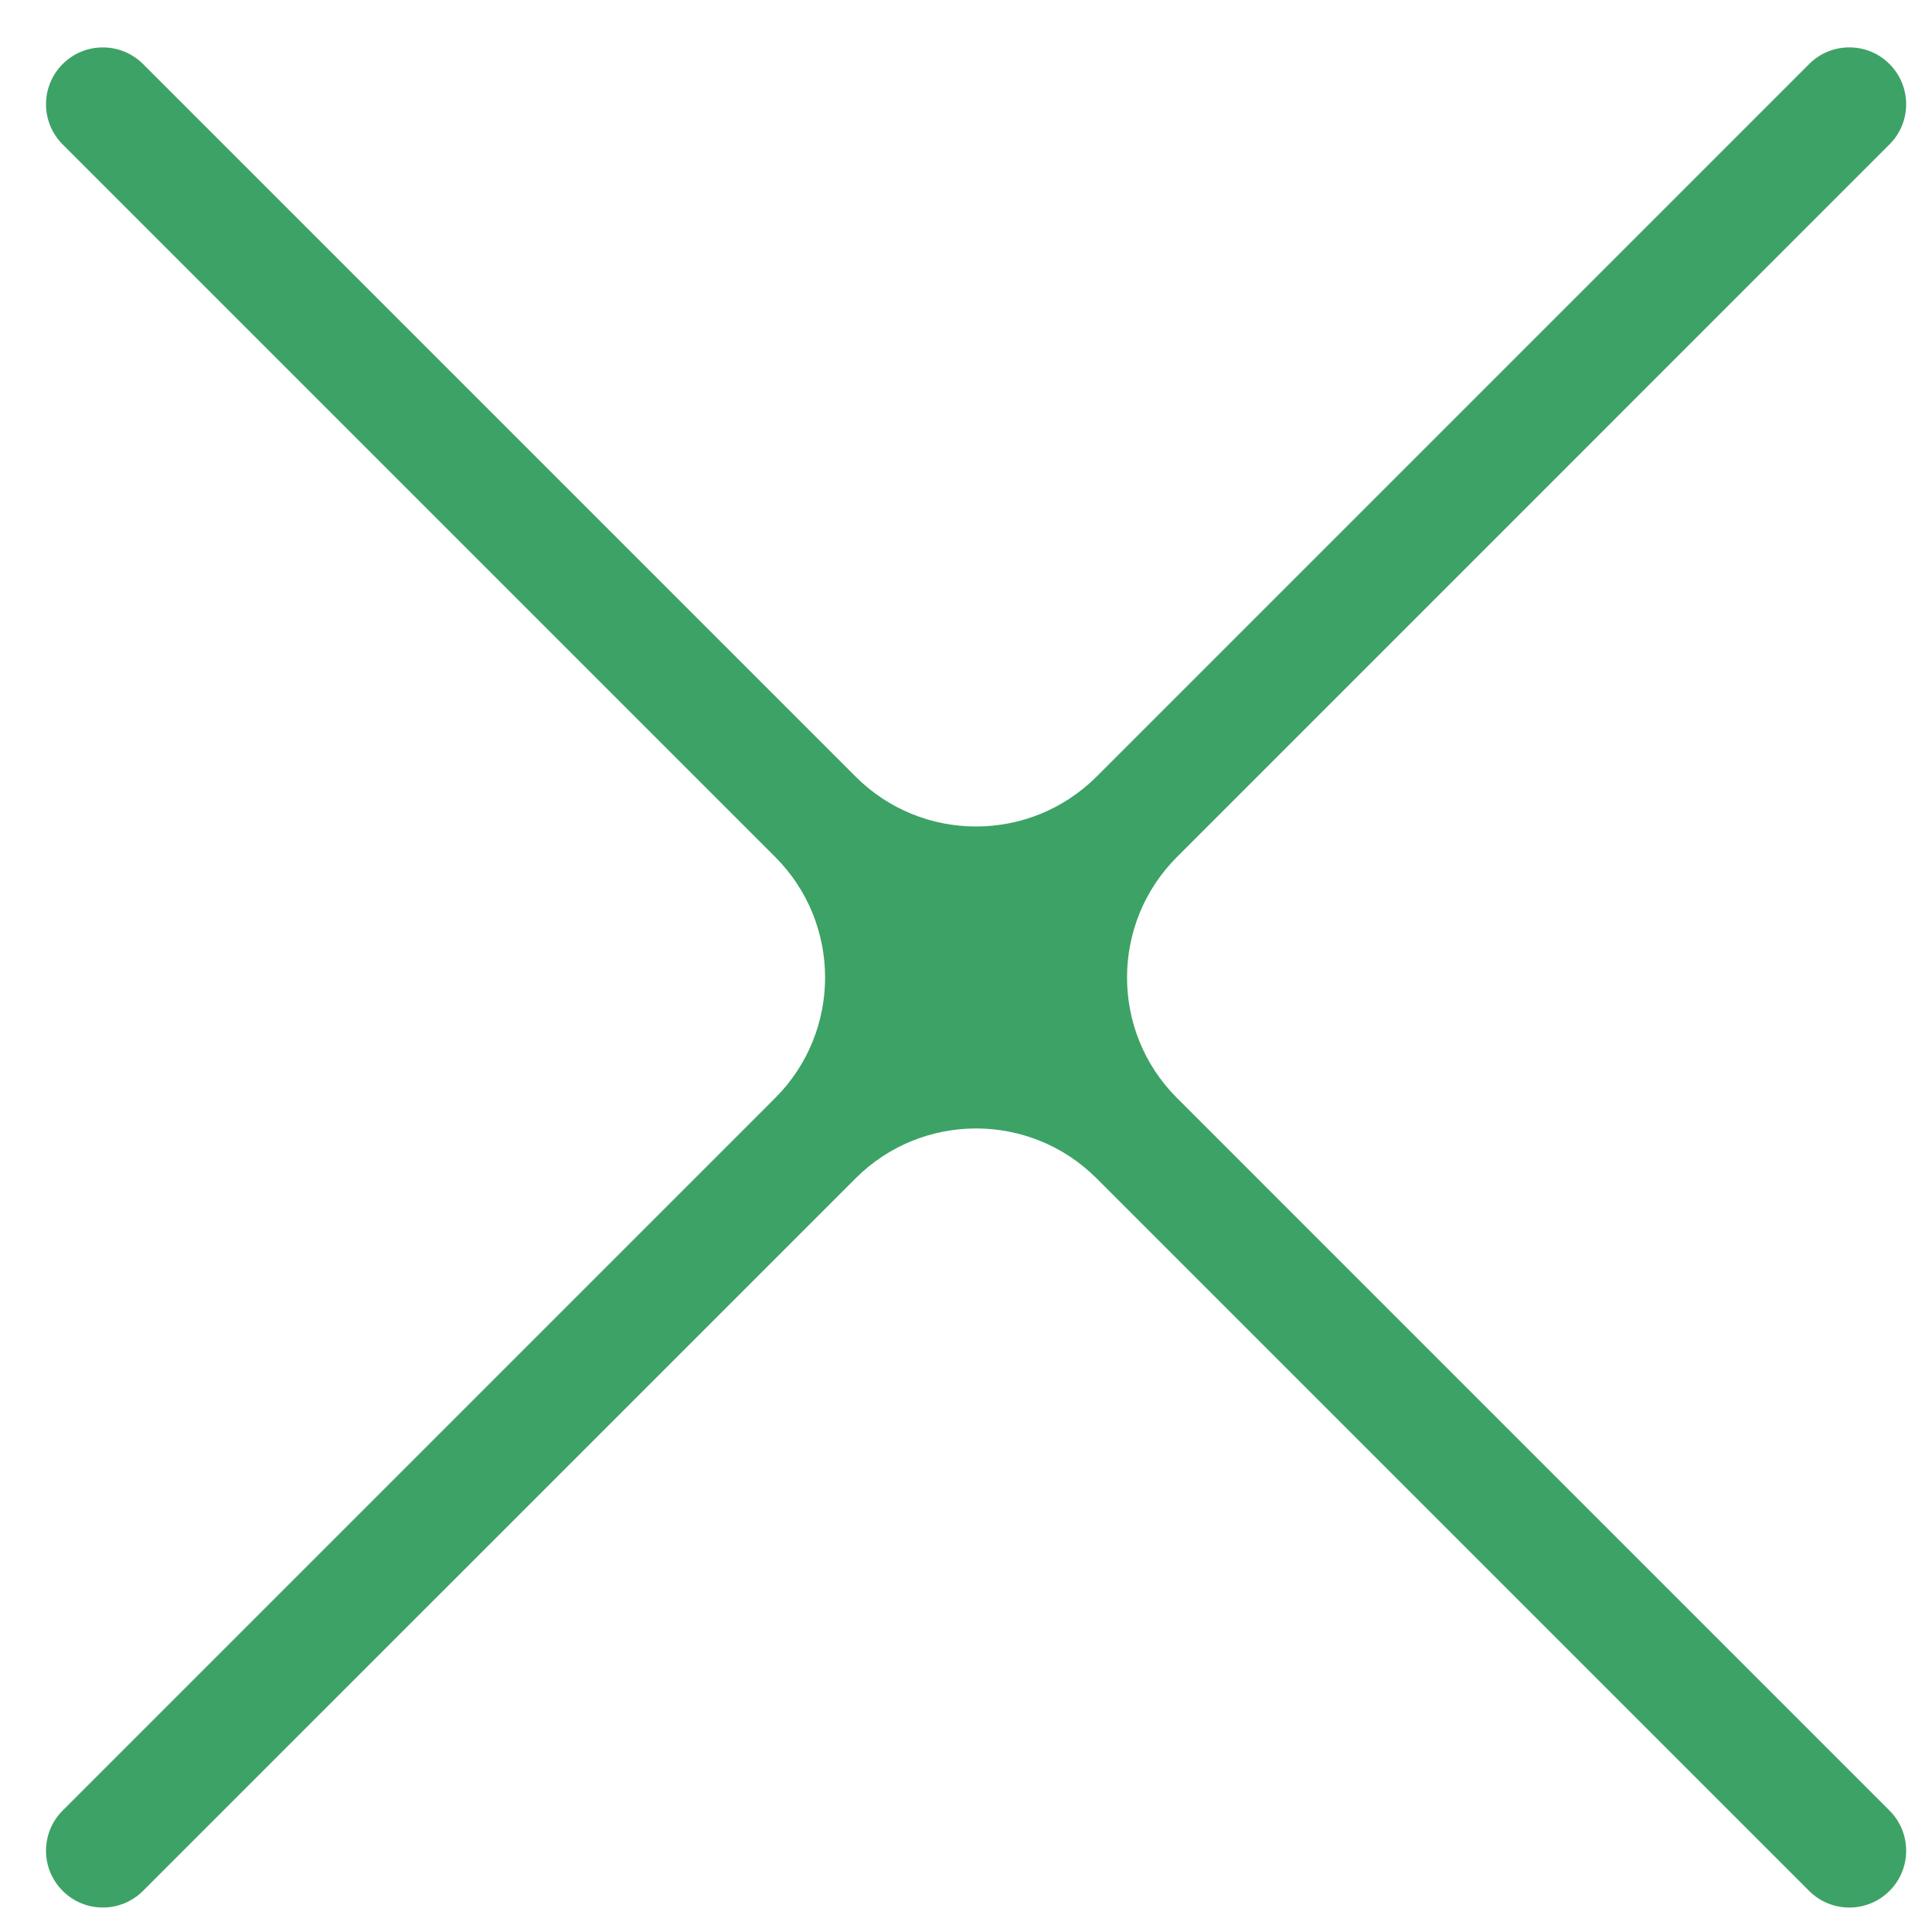 <svg width="34" height="34" viewBox="0 0 34 34" fill="none" xmlns="http://www.w3.org/2000/svg">
<path fill-rule="evenodd" clip-rule="evenodd" d="M33.252 2.541C33.643 2.151 33.643 1.518 33.252 1.127C32.862 0.736 32.228 0.736 31.838 1.127L19.299 13.666C18.127 14.838 16.227 14.838 15.056 13.666L2.517 1.127C2.126 0.737 1.493 0.737 1.103 1.127C0.712 1.518 0.712 2.151 1.103 2.542L13.642 15.081C14.813 16.252 14.813 18.152 13.642 19.323L1.103 31.862C0.712 32.253 0.712 32.886 1.103 33.276C1.493 33.667 2.126 33.667 2.517 33.276L15.056 20.738C16.227 19.566 18.127 19.566 19.299 20.738L31.838 33.277C32.228 33.667 32.862 33.667 33.252 33.277C33.643 32.886 33.643 32.253 33.252 31.863L20.713 19.323C19.541 18.152 19.541 16.252 20.713 15.081L33.252 2.541Z" fill="#3DA265"/>
</svg>
